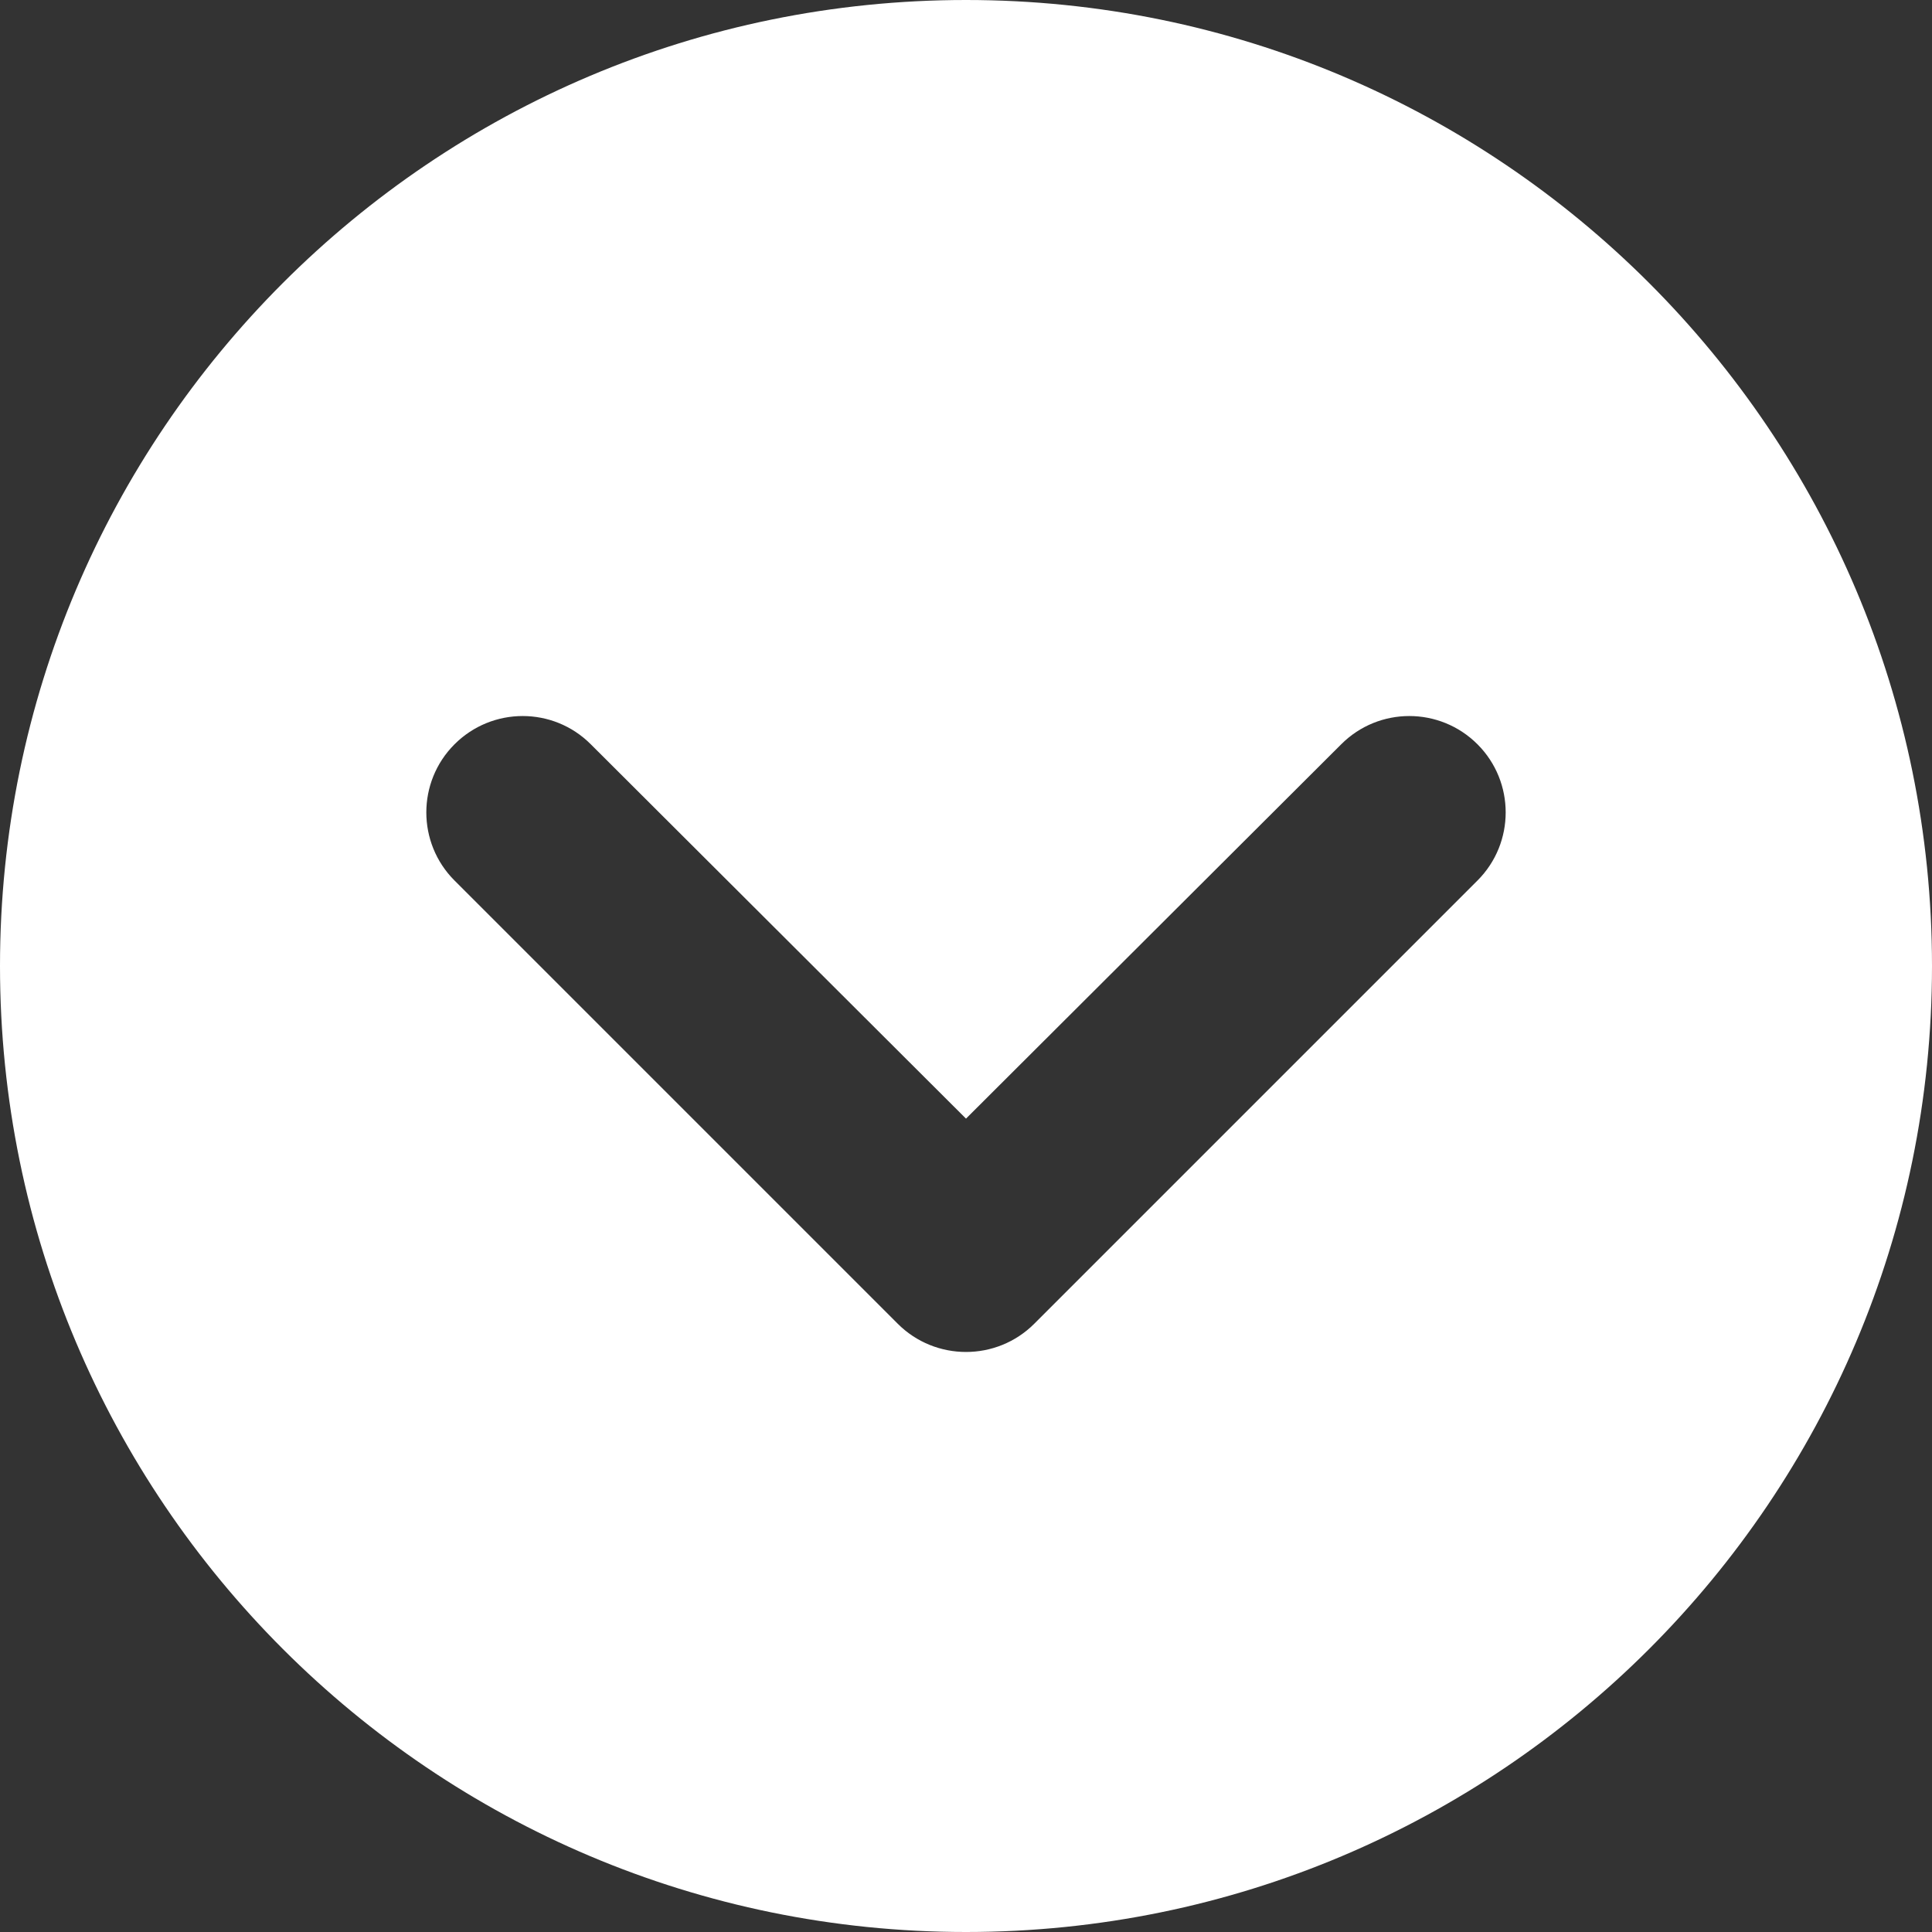 <svg width="20" height="20" viewBox="0 0 20 20" fill="none" xmlns="http://www.w3.org/2000/svg">
<rect x="0" y="0" width="20" height="20" fill="#333333" stroke="none"/>
<path fill-rule="evenodd" clip-rule="evenodd" d="M10 20C15.523 20 20 15.523 20 10C20 4.477 15.523 0 10 0C4.477 0 0 4.477 0 10C0 15.523 4.477 20 10 20ZM13.885 7.704C14.274 7.315 14.905 7.315 15.295 7.705C15.684 8.094 15.684 8.726 15.295 9.115L10.707 13.703C10.317 14.093 9.683 14.093 9.293 13.703L4.705 9.115C4.316 8.726 4.316 8.094 4.705 7.705C5.095 7.315 5.726 7.315 6.115 7.704L10 11.58L13.885 7.704Z" fill="white"/>
</svg>
